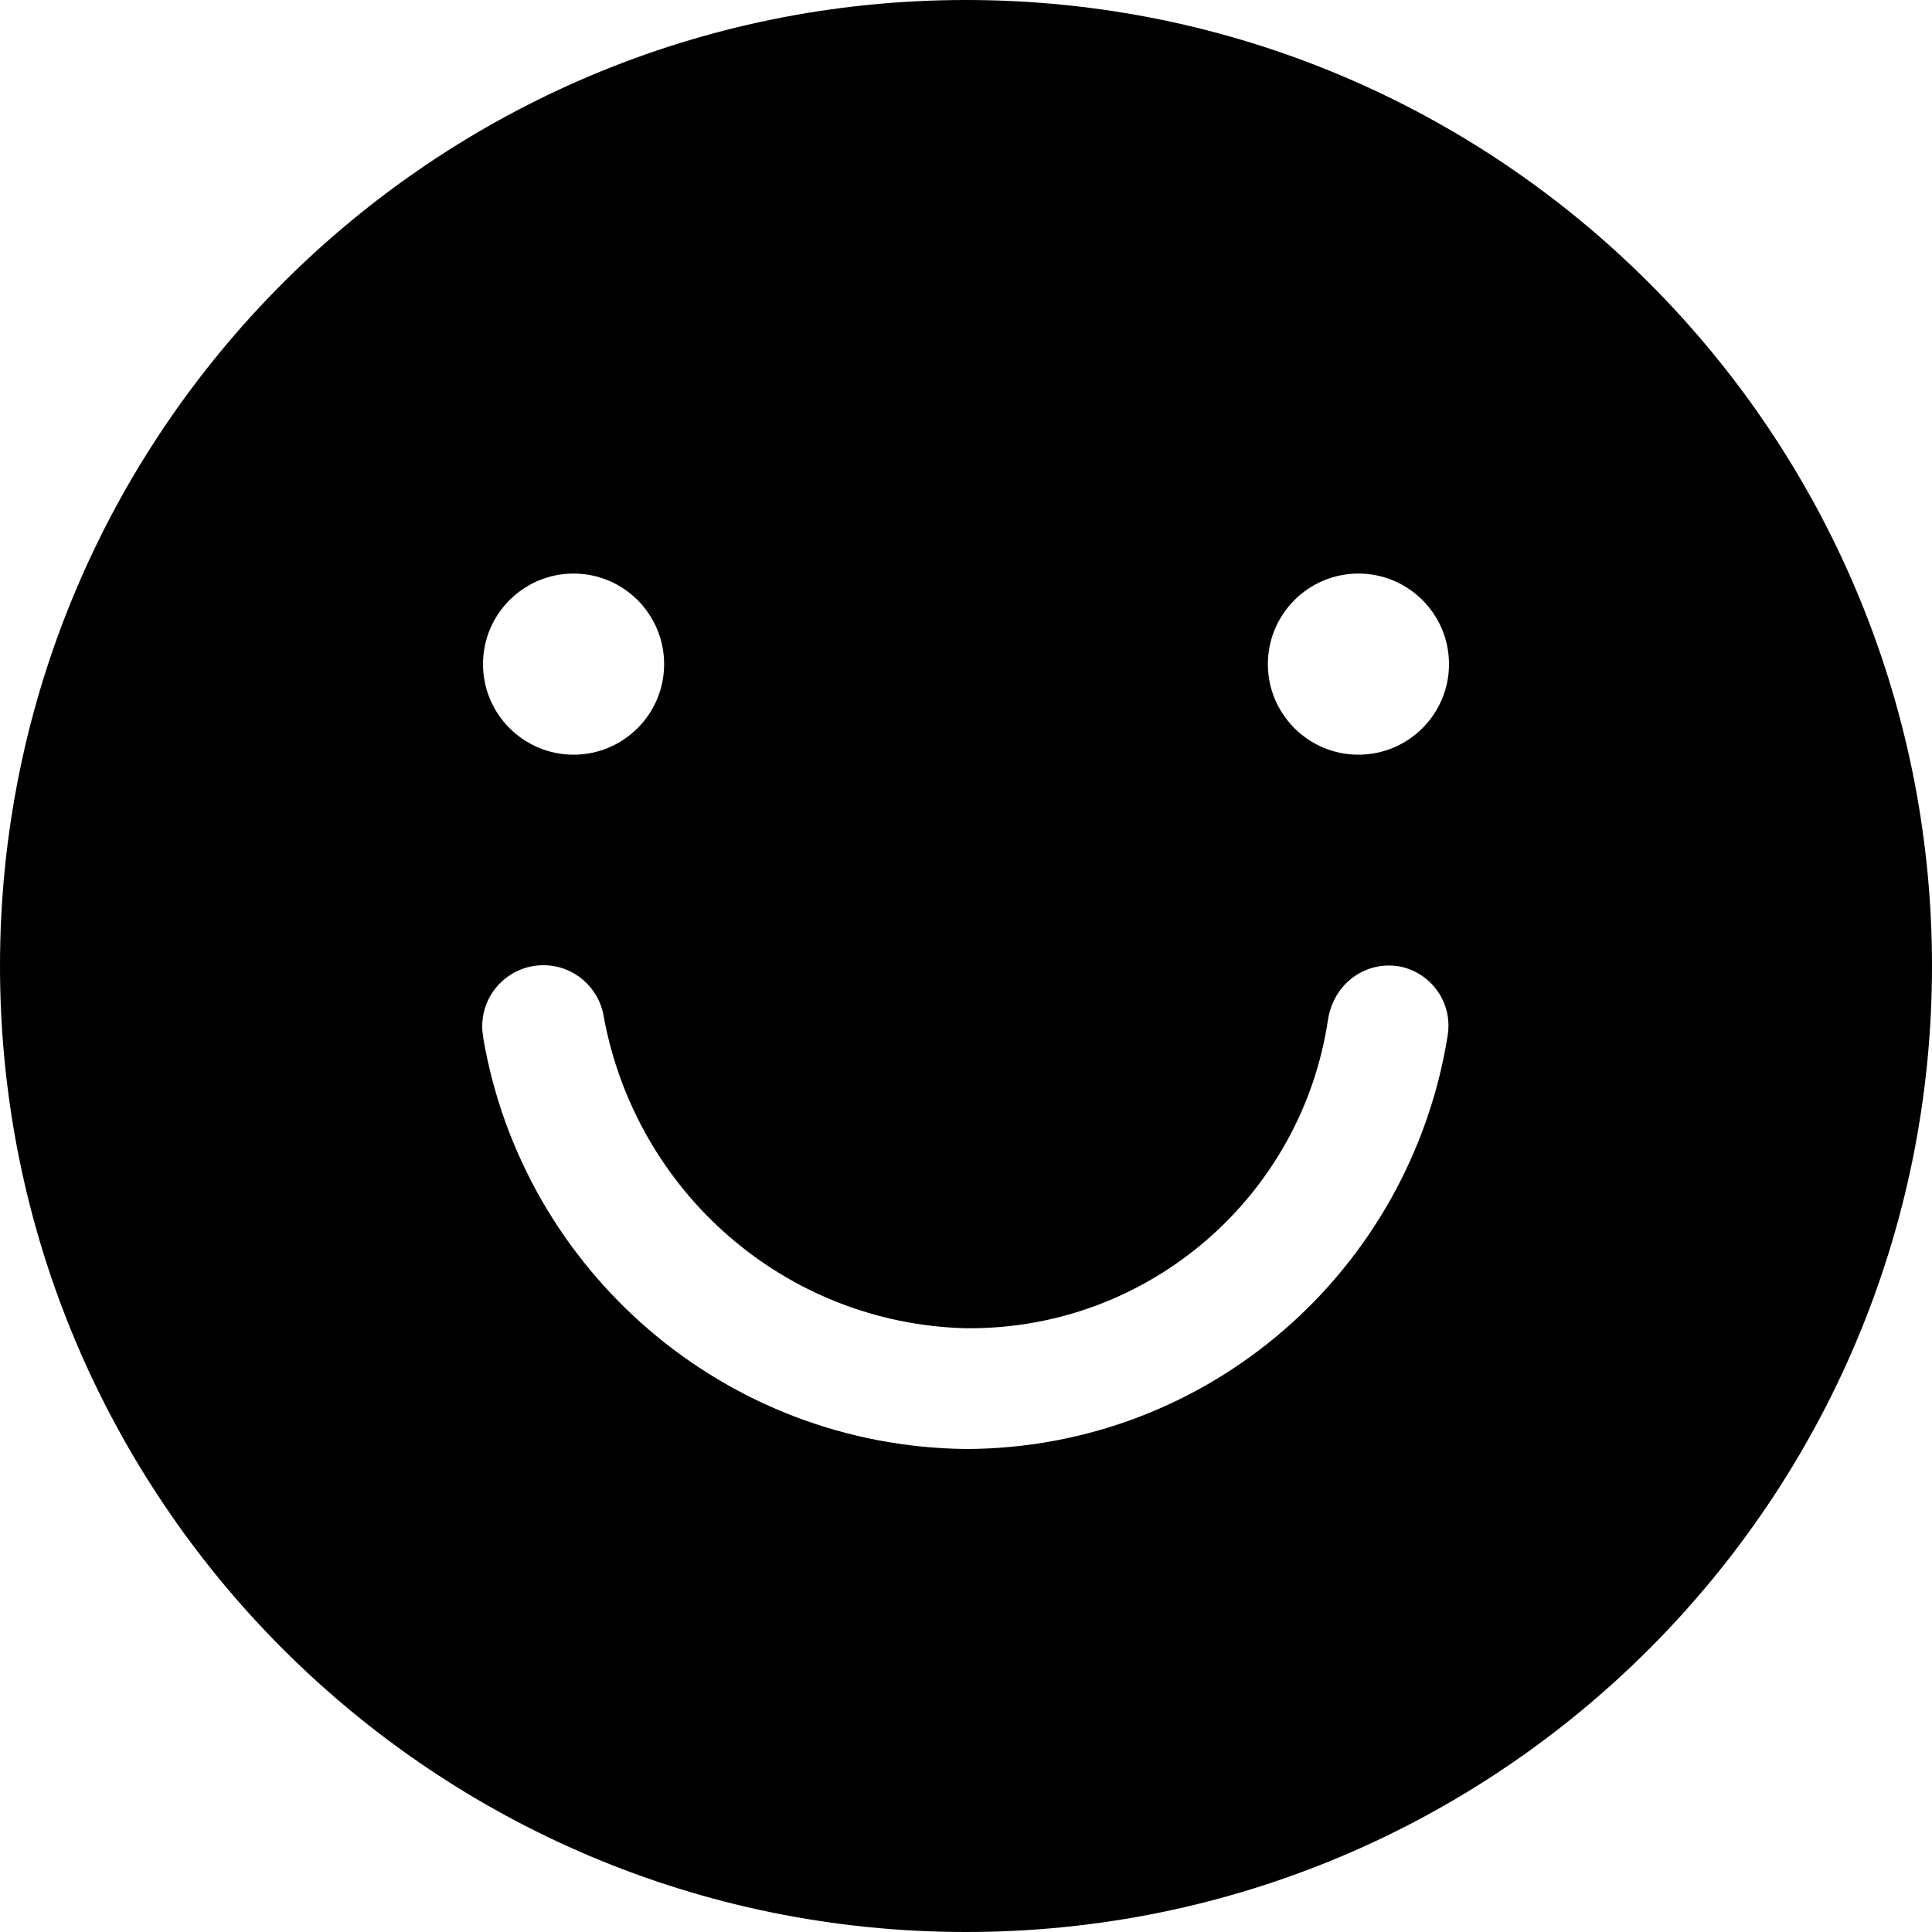 <!-- Generated by IcoMoon.io -->
<svg version="1.1" xmlns="http://www.w3.org/2000/svg" width="32" height="32" viewBox="0 0 32 32">
<title>smile-shape</title>
<path d="M16 0c-8.837 0-16 7.163-16 16s7.163 16 16 16c8.837 0 16-7.163 16-16s-7.163-16-16-16zM9.5 9.5c0.828 0 1.5 0.672 1.5 1.5s-0.672 1.5-1.5 1.5c-0.828 0-1.5-0.672-1.5-1.5s0.672-1.5 1.5-1.5zM16 24c-4.012-0.044-7.33-2.962-7.993-6.791-0.015-0.097-0.020-0.152-0.020-0.209 0-0.559 0.453-1.013 1.013-1.013 0.503 0 0.92 0.366 0.999 0.847 0.531 2.905 3 5.085 5.992 5.166 0.027 0 0.049 0 0.070 0 3.010 0 5.503-2.217 5.934-5.107 0.080-0.527 0.503-0.901 1.013-0.901 0.046 0 0.092 0.003 0.137 0.009 0.48 0.074 0.846 0.488 0.846 0.988 0 0.053-0.004 0.106-0.012 0.157-0.62 3.895-3.954 6.842-7.978 6.854zM22.5 12.5c-0.828 0-1.5-0.672-1.5-1.5s0.672-1.5 1.5-1.5c0.828 0 1.5 0.672 1.5 1.5s-0.672 1.5-1.5 1.5z"></path>
</svg>
